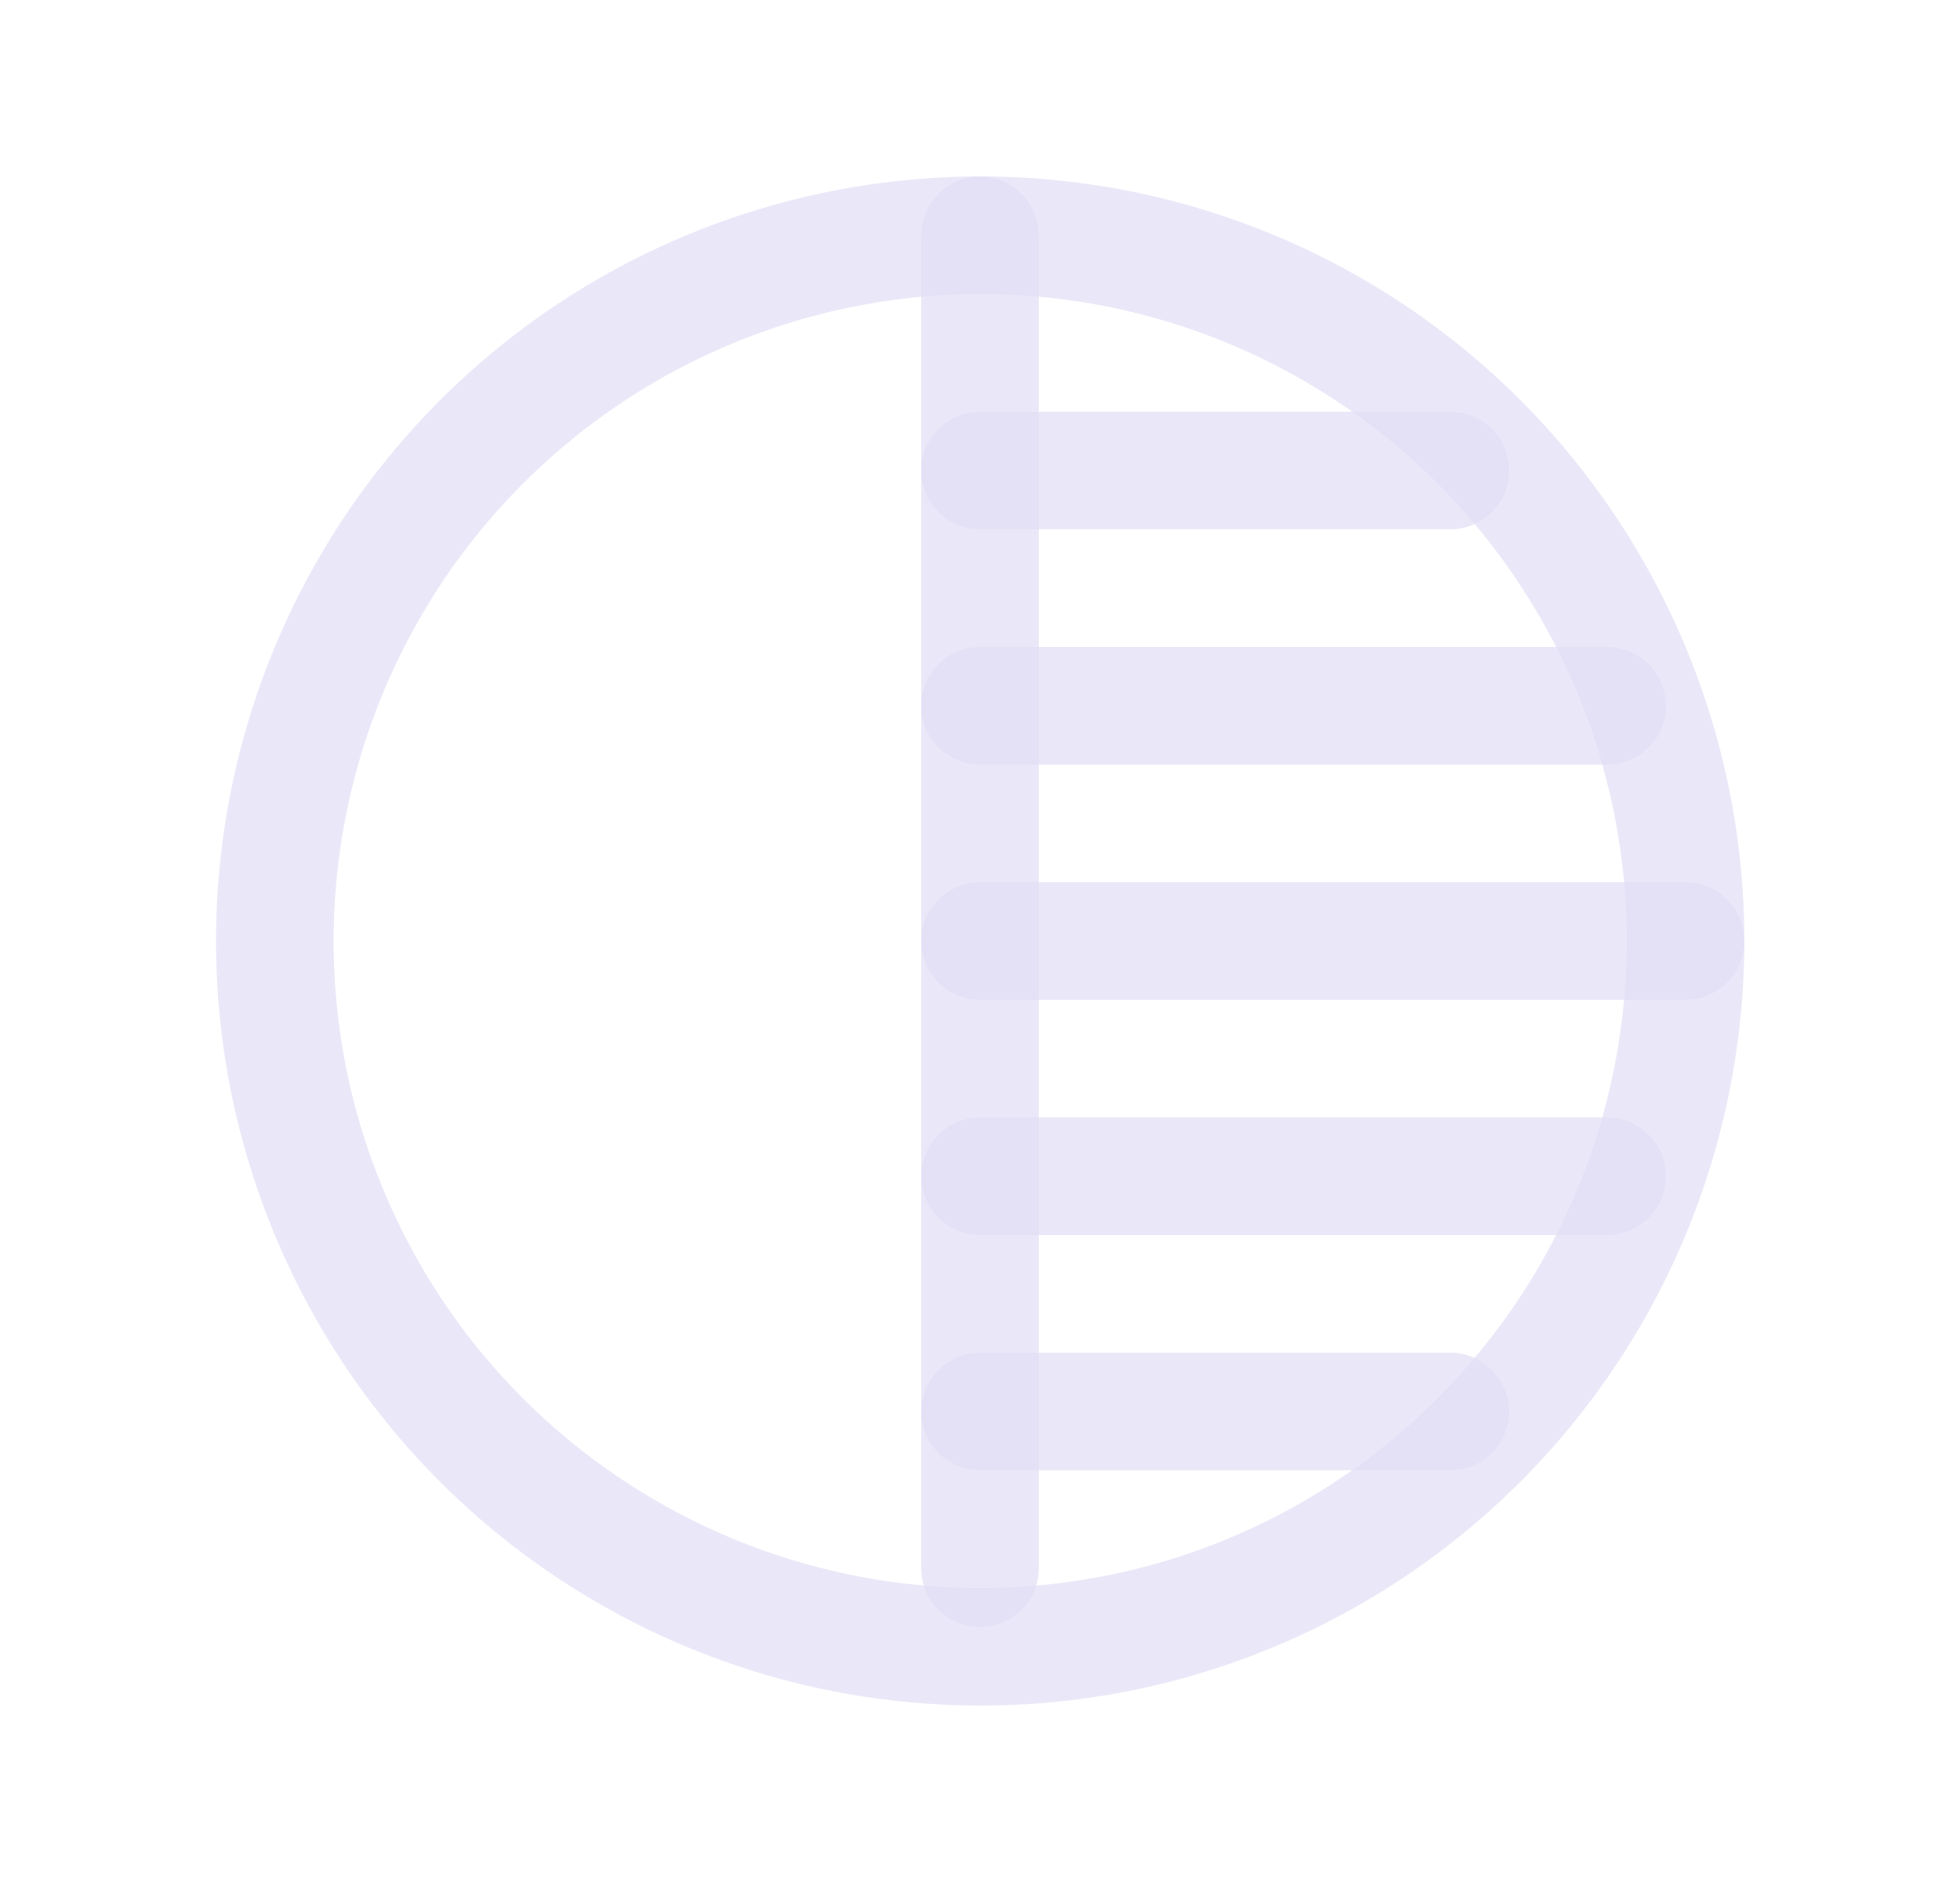 <svg width="25" height="24" viewBox="0 0 25 24" fill="none" xmlns="http://www.w3.org/2000/svg">
<path fill-rule="evenodd" clip-rule="evenodd" d="M12.5 21C13.283 21.001 14.063 20.899 14.82 20.698C18.427 19.734 21.065 16.644 21.451 12.931C21.837 9.217 19.891 5.65 16.56 3.965C13.238 2.289 9.227 2.83 6.467 5.326C3.708 7.823 2.77 11.76 4.106 15.233C5.443 18.706 8.779 20.998 12.5 21Z" stroke="#E1DEF5" stroke-opacity="0.7" stroke-width="1.5" stroke-linecap="round" stroke-linejoin="round"/>
<path d="M12.5 3V20" stroke="#E1DEF5" stroke-opacity="0.7" stroke-width="1.5" stroke-linecap="round" stroke-linejoin="round"/>
<path d="M12.5 12H21.5" stroke="#E1DEF5" stroke-opacity="0.7" stroke-width="1.5" stroke-linecap="round" stroke-linejoin="round"/>
<path d="M12.5 9H20.5" stroke="#E1DEF5" stroke-opacity="0.7" stroke-width="1.5" stroke-linecap="round" stroke-linejoin="round"/>
<path d="M12.5 6H18.5" stroke="#E1DEF5" stroke-opacity="0.7" stroke-width="1.5" stroke-linecap="round" stroke-linejoin="round"/>
<path d="M12.5 18H18.5" stroke="#E1DEF5" stroke-opacity="0.7" stroke-width="1.5" stroke-linecap="round" stroke-linejoin="round"/>
<path d="M12.5 15H20.5" stroke="#E1DEF5" stroke-opacity="0.7" stroke-width="1.5" stroke-linecap="round" stroke-linejoin="round"/>
</svg>
